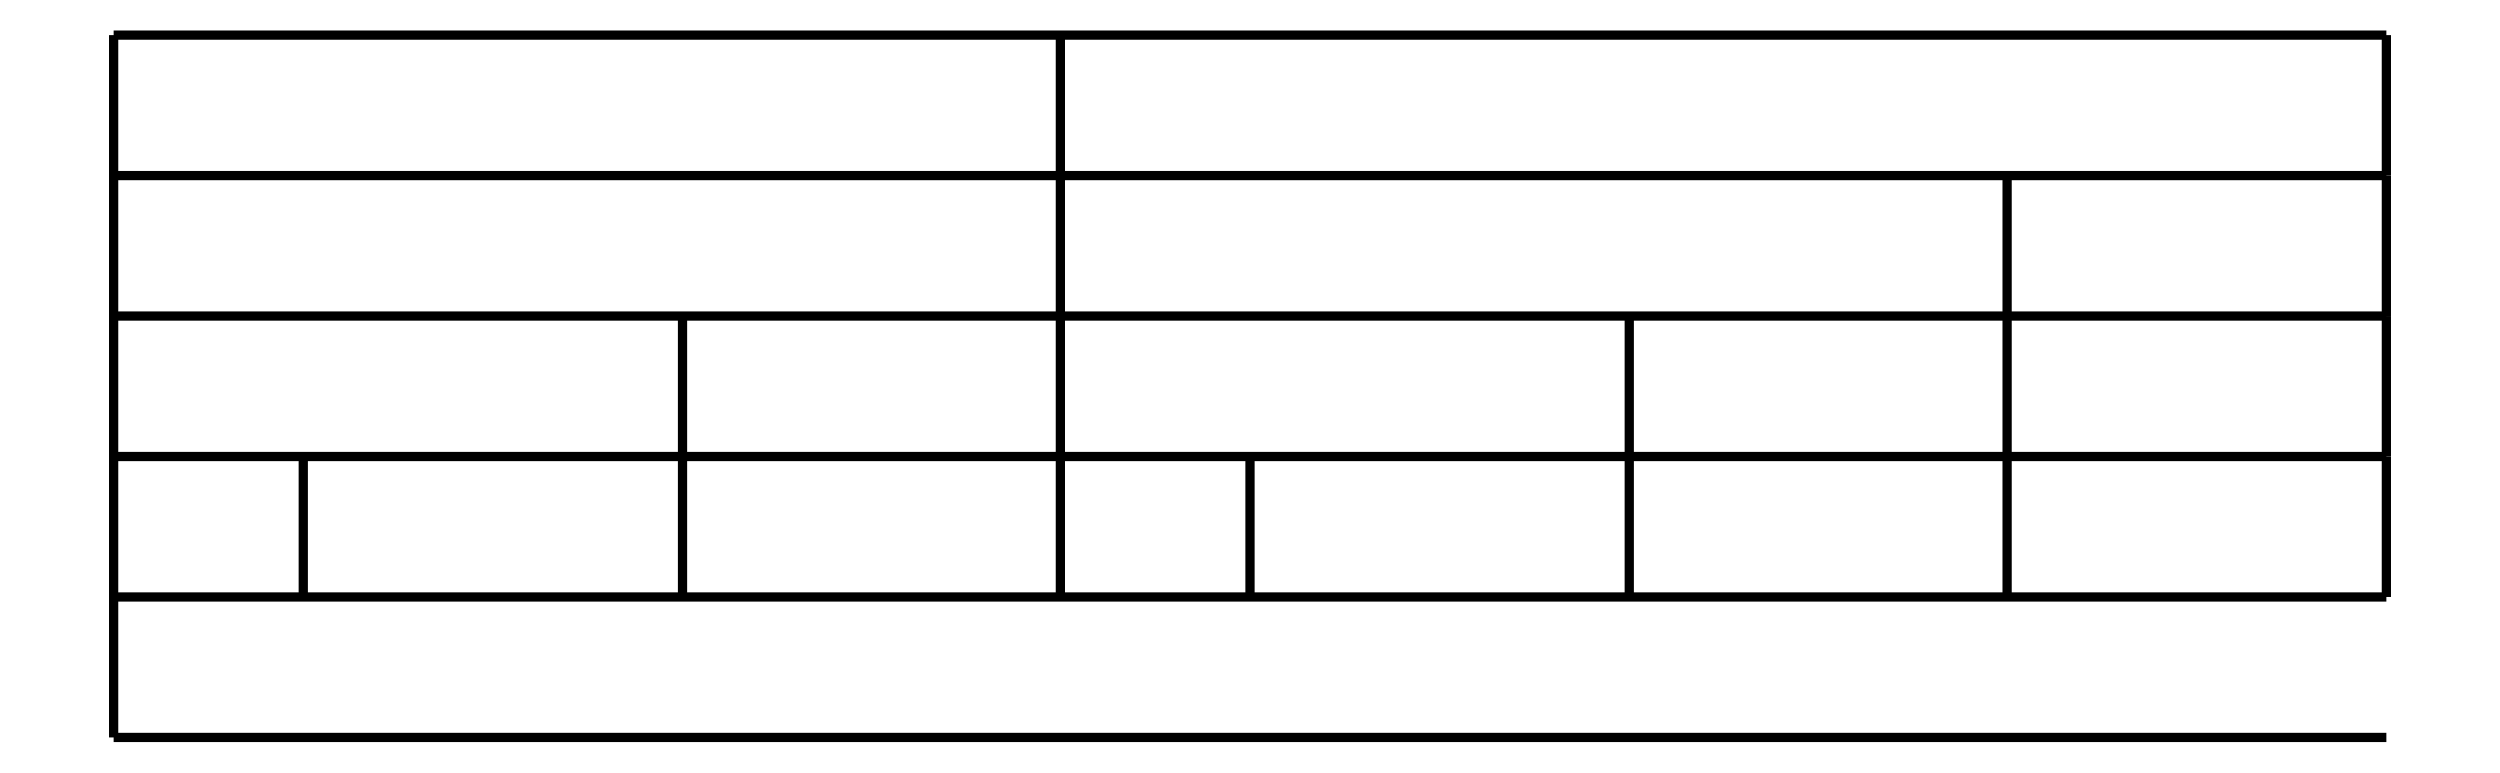 <svg xmlns="http://www.w3.org/2000/svg" width="323.6" height="100.0" viewBox="-5.0 -5.0 333.6 110.0">
<g fill="none" stroke="black" stroke-width="0.25%" transform="translate(0, 100) scale(2, -2)">
<line x1="0.0" y1="0.0" x2="161.8" y2="0.0" />
<line x1="0.0" y1="10.0" x2="161.8" y2="10.0" />
<line x1="0.0" y1="20.0" x2="161.8" y2="20.0" />
<line x1="0.0" y1="30.0" x2="161.8" y2="30.0" />
<line x1="0.0" y1="40.0" x2="161.8" y2="40.0" />
<line x1="0.0" y1="50.0" x2="161.8" y2="50.0" />
<line x1="0.0" y1="0.0" x2="0.0" y2="50.0" />
<line x1="67.4" y1="40.0" x2="67.4" y2="50.0" />
<line x1="161.8" y1="40.0" x2="161.8" y2="50.0" />
<line x1="67.4" y1="30.0" x2="67.4" y2="40.0" />
<line x1="134.8" y1="30.0" x2="134.8" y2="40.0" />
<line x1="161.8" y1="30.0" x2="161.8" y2="40.0" />
<line x1="40.5" y1="20.0" x2="40.5" y2="30.0" />
<line x1="67.4" y1="20.0" x2="67.4" y2="30.0" />
<line x1="107.9" y1="20.0" x2="107.9" y2="30.0" />
<line x1="134.8" y1="20.0" x2="134.8" y2="30.0" />
<line x1="161.8" y1="20.0" x2="161.8" y2="30.0" />
<line x1="13.5" y1="10.0" x2="13.5" y2="20.0" />
<line x1="40.5" y1="10.0" x2="40.5" y2="20.0" />
<line x1="67.4" y1="10.0" x2="67.4" y2="20.0" />
<line x1="80.9" y1="10.0" x2="80.9" y2="20.0" />
<line x1="107.9" y1="10.0" x2="107.9" y2="20.0" />
<line x1="134.8" y1="10.0" x2="134.8" y2="20.0" />
<line x1="161.8" y1="10.0" x2="161.8" y2="20.0" />
</g>
</svg>